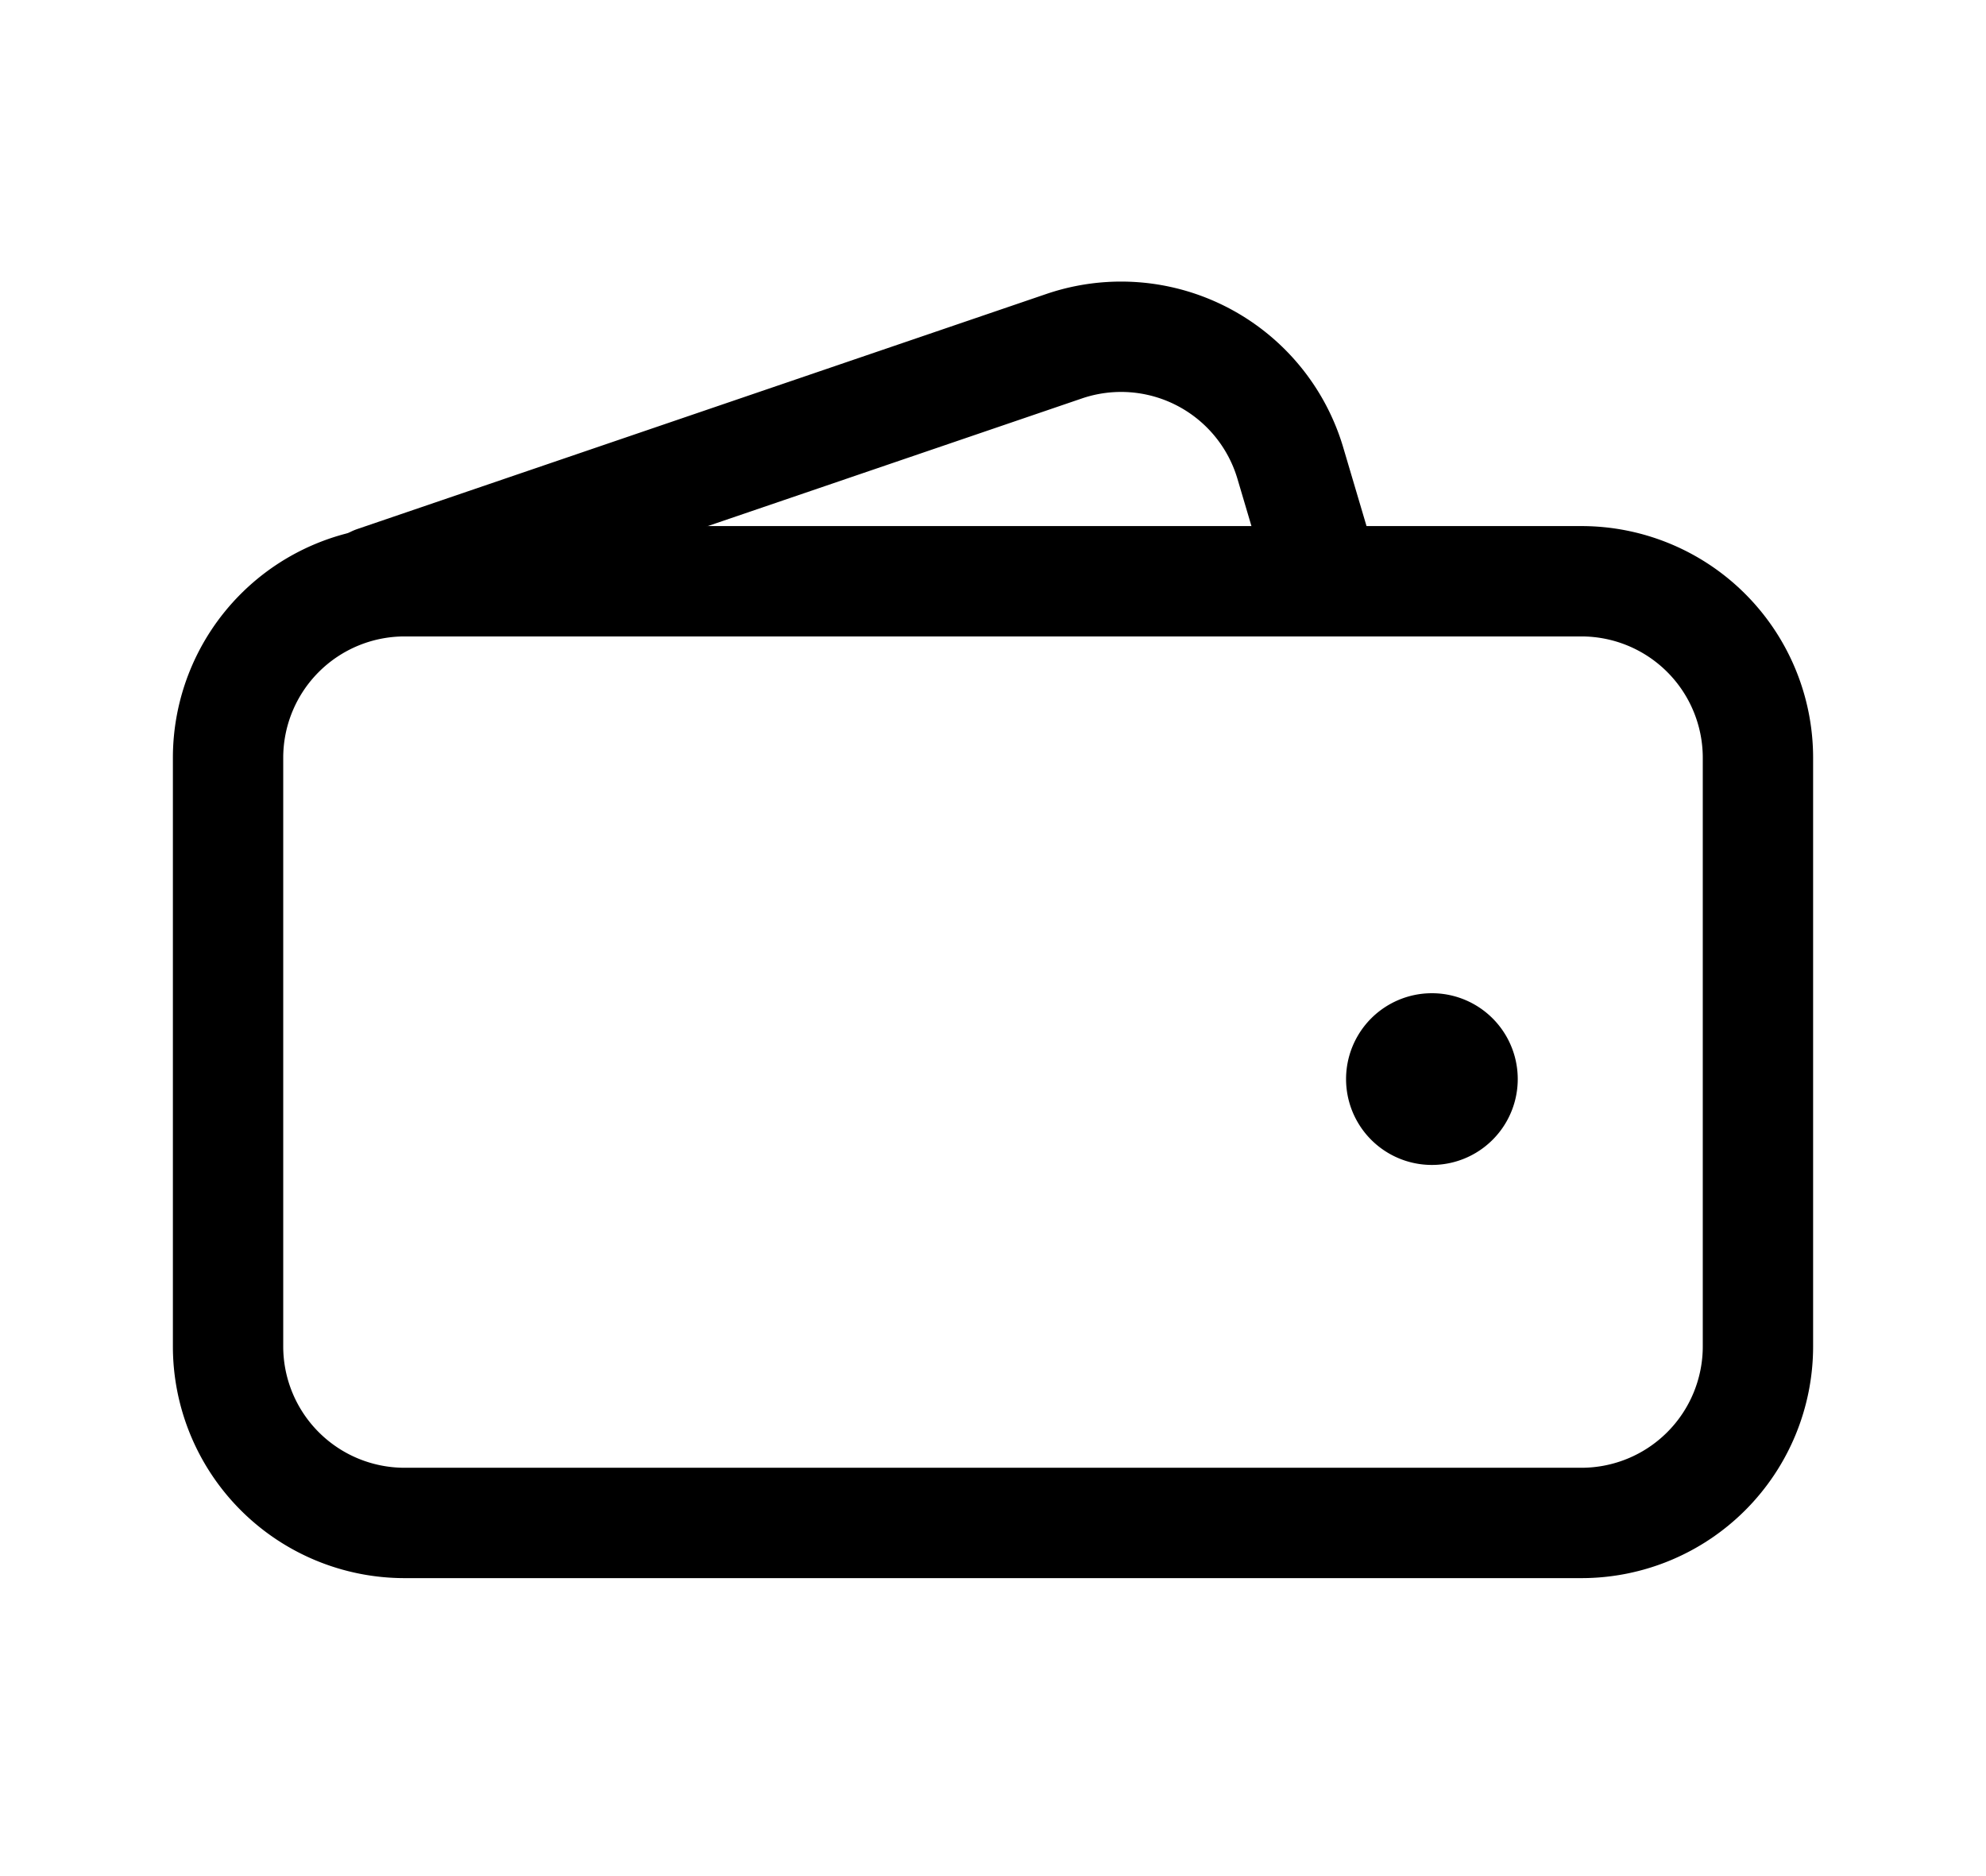 <svg xmlns="http://www.w3.org/2000/svg" fill="none" viewBox="0 0 18 17"><path stroke="currentColor" stroke-linecap="round" stroke-linejoin="round" d="M2.067 6.867V12.2a1.6 1.6 0 0 0 1.6 1.6h10.666a1.6 1.6 0 0 0 1.6-1.6V6.867a1.6 1.6 0 0 0-1.6-1.6H3.667a1.6 1.6 0 0 0-1.6 1.6Z"/><path stroke="currentColor" stroke-linecap="round" stroke-linejoin="round" d="m3.4 5.267 6.245-2.13a1.6 1.6 0 0 1 2.05 1.06l.238.803"/><path fill="currentColor" d="M12.978 10.556a.778.778 0 1 0 0-1.556.778.778 0 0 0 0 1.556Z"/></svg>
